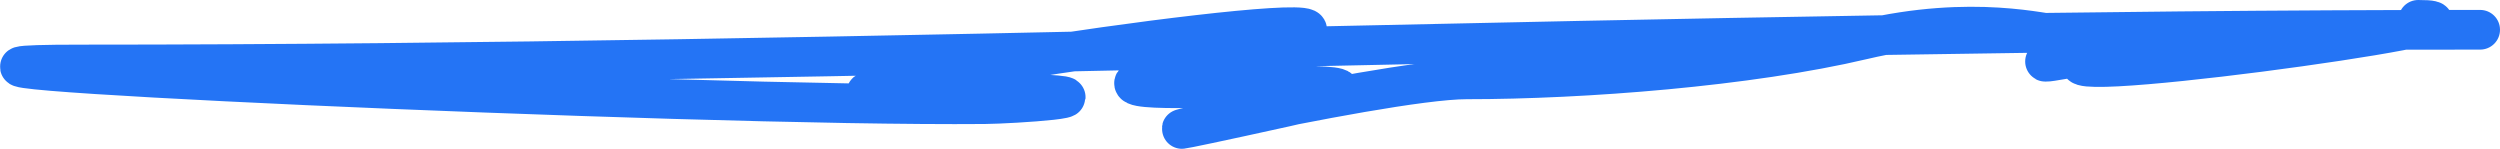 <svg width="252" height="15" viewBox="0 0 252 15" fill="none" xmlns="http://www.w3.org/2000/svg">
    <path d="M250 3C169.261 3 88.573 6.5 8.13 6.5C-22.29 6.5 68.834 10.764 99.252 10.499C102.019 10.475 112.839 9.771 104.038 9.472C98.765 9.292 83.37 10.553 88.221 8.888C95.971 6.229 156.422 -1.942 120.41 6.389C96.529 11.913 152.039 5.818 129.568 10.777C101.046 17.071 138.936 8 147.848 8C159.62 8 176.321 6.705 187.772 4C198.927 1.364 206.2 3.5 207.578 3.5C212.091 3.5 208.343 5.242 206.295 6.111C204.821 6.736 214.052 4.643 211.012 5.75C200.975 9.403 254.782 2 243.756 2" stroke="#2474F5" stroke-width="4" stroke-linecap="round"/>
</svg>
